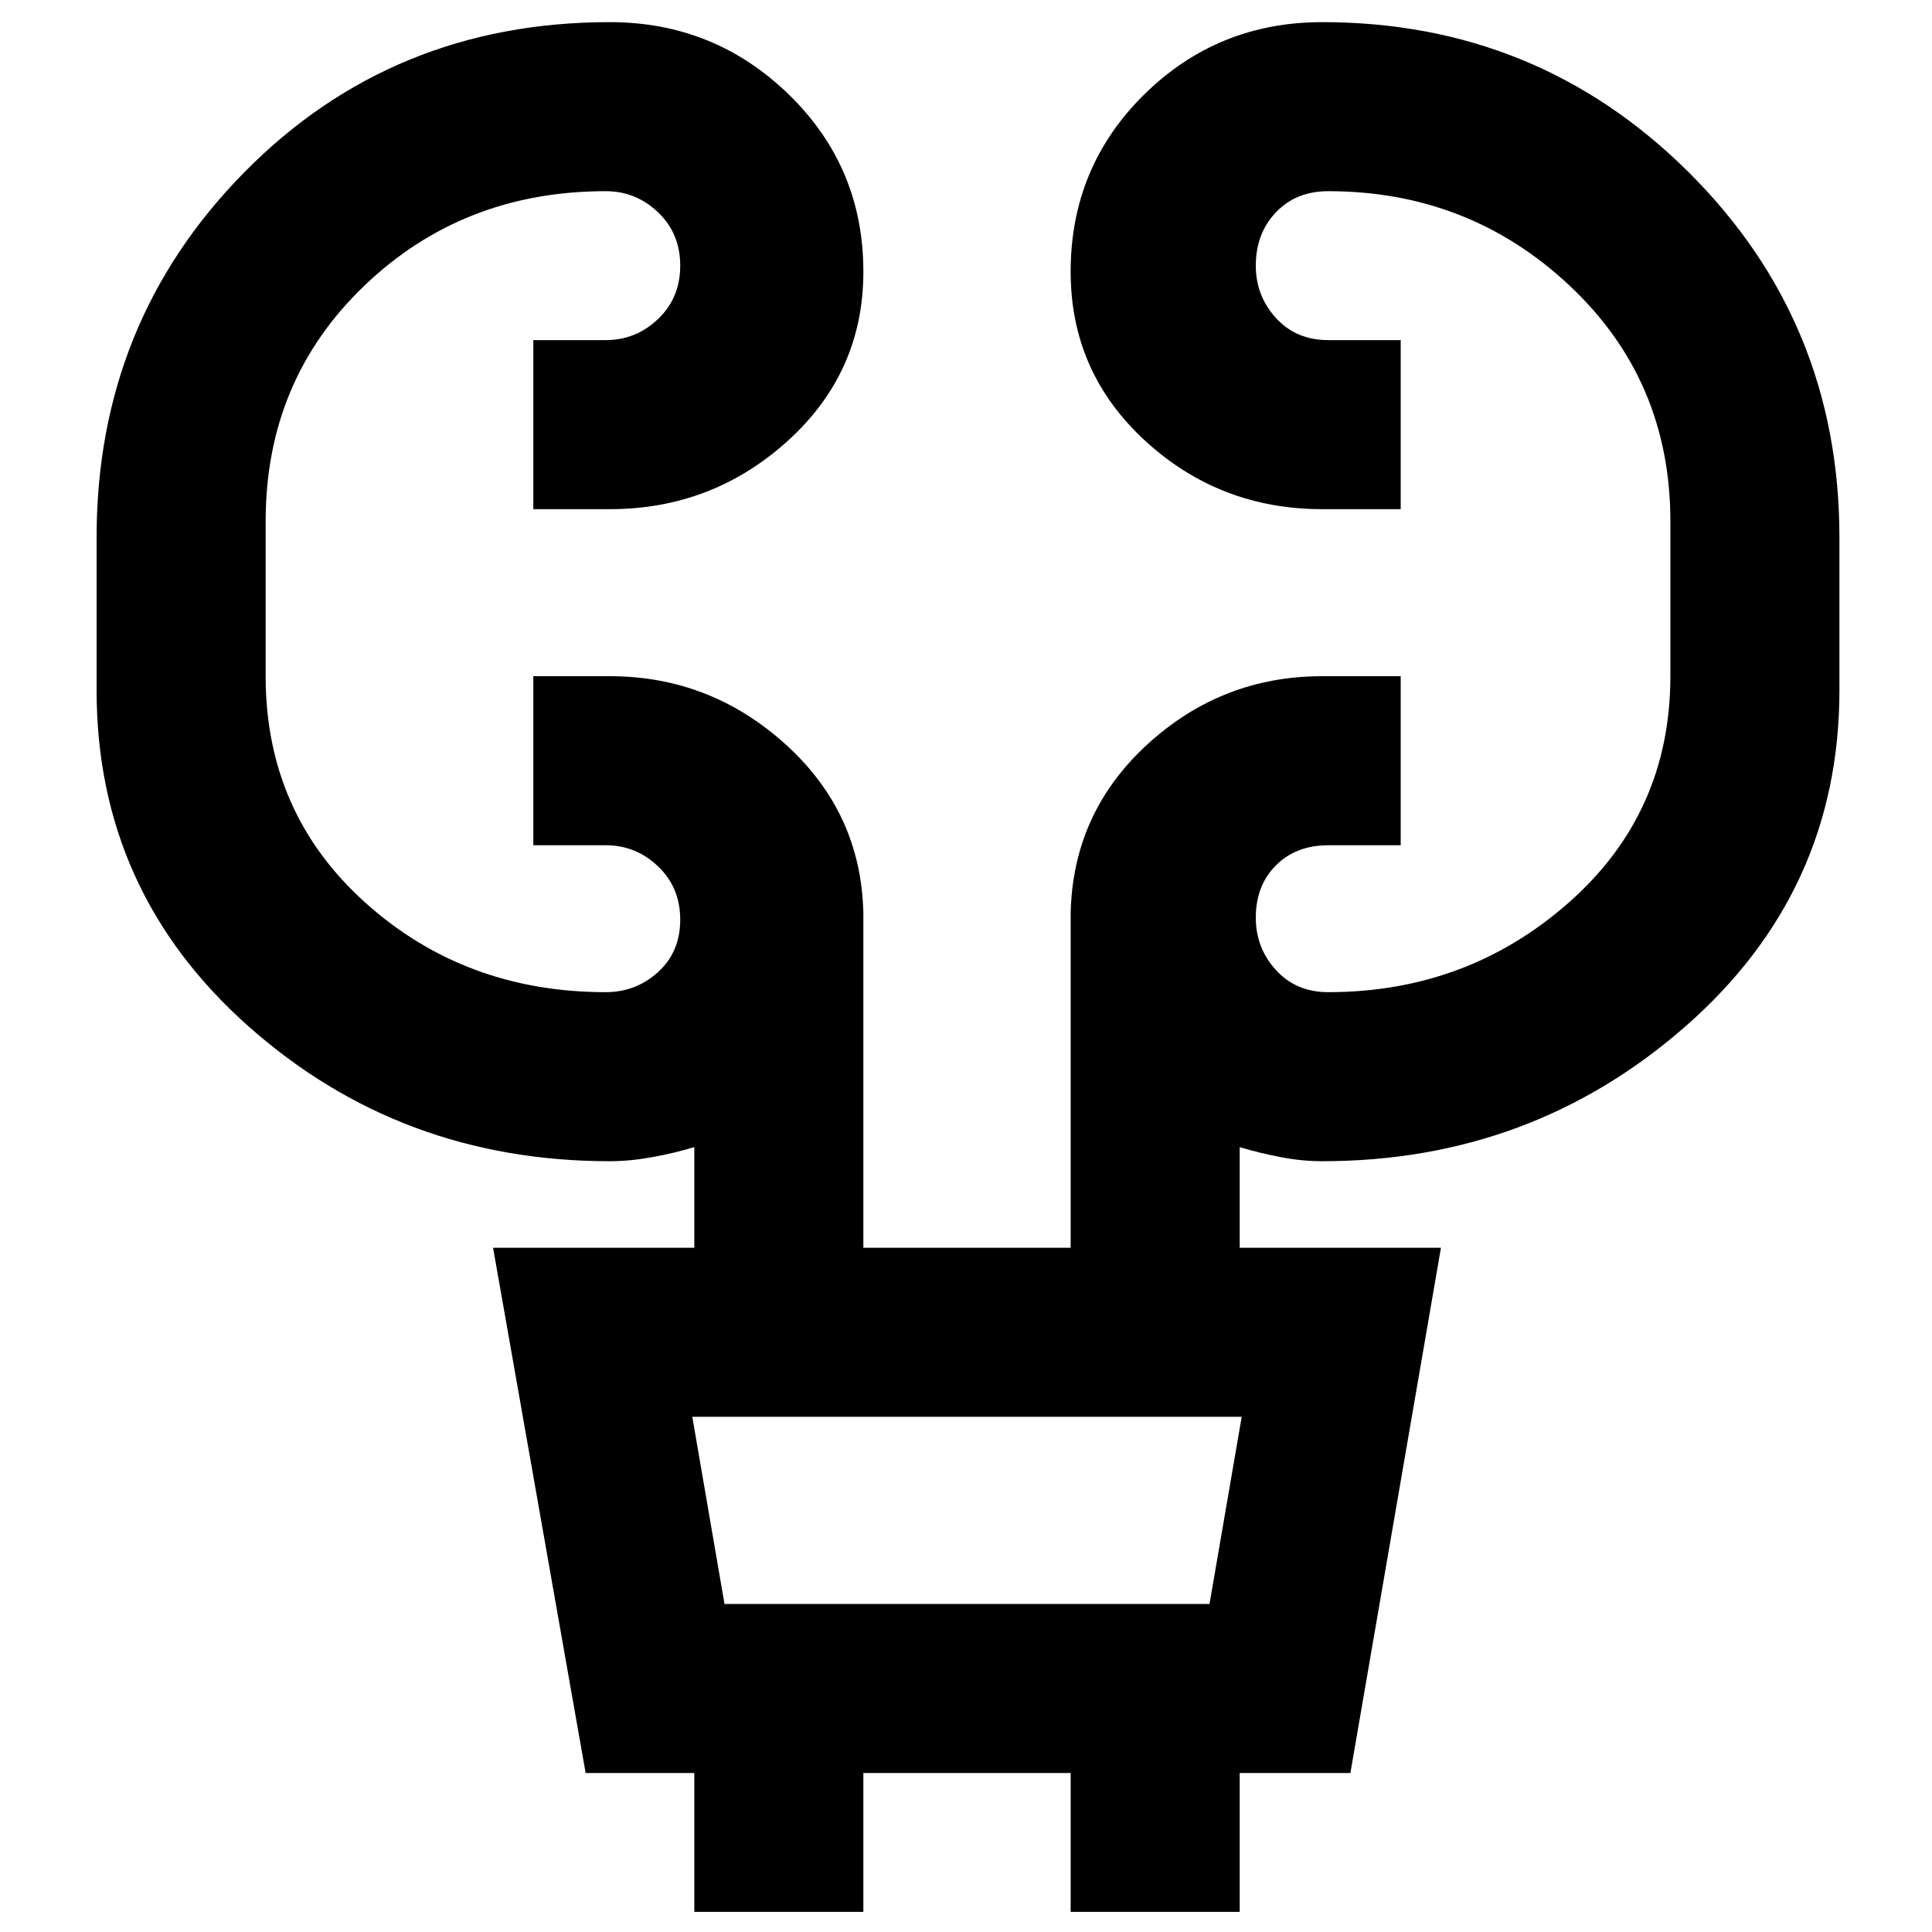 <svg xmlns="http://www.w3.org/2000/svg" height="48" width="48"><path d="M17.25 47.5v-3.45h-2.7L12.25 31h5v-2.5q-.5.15-1.05.25t-1.05.1q-5.2 0-8.975-3.35Q2.4 22.15 2.4 17.15v-3.8Q2.4 8 6.075 4.275 9.75.55 15.15.55q2.6 0 4.45 1.8t1.85 4.4q0 2.5-1.875 4.2-1.875 1.7-4.425 1.7h-1.9v-4.2h1.8q.75 0 1.3-.525T16.9 6.6q0-.8-.55-1.325-.55-.525-1.3-.525-3.55 0-6 2.35T6.6 12.95v3.85q0 3.4 2.475 5.625t5.975 2.225q.75 0 1.3-.5t.55-1.3q0-.8-.55-1.325Q15.8 21 15.05 21h-1.8v-4.2h1.9q2.5 0 4.375 1.7t1.925 4.2V31h5.15v-8.3q.05-2.5 1.9-4.2 1.85-1.7 4.35-1.7h1.95V21H33q-.8 0-1.3.5t-.5 1.3q0 .75.5 1.3t1.3.55q3.45 0 5.975-2.225Q41.5 20.2 41.5 16.8v-3.85q0-3.5-2.5-5.85-2.5-2.35-6-2.35-.8 0-1.3.525T31.2 6.6q0 .75.5 1.3t1.3.55h1.8v4.2h-1.95q-2.55 0-4.4-1.7-1.85-1.7-1.85-4.2 0-2.6 1.825-4.4Q30.25.55 32.85.55q5.35 0 9.1 3.725t3.75 9.075v3.8q0 5-3.825 8.35-3.825 3.35-9.025 3.35-.5 0-1.025-.1-.525-.1-1.025-.25V31h5l-2.25 13.05H30.8v3.45h-4.2v-3.45h-5.15v3.45Zm.75-7.65h12.05l.8-4.65H17.2Zm0 0-.8-4.65.8 4.65Z"/></svg>